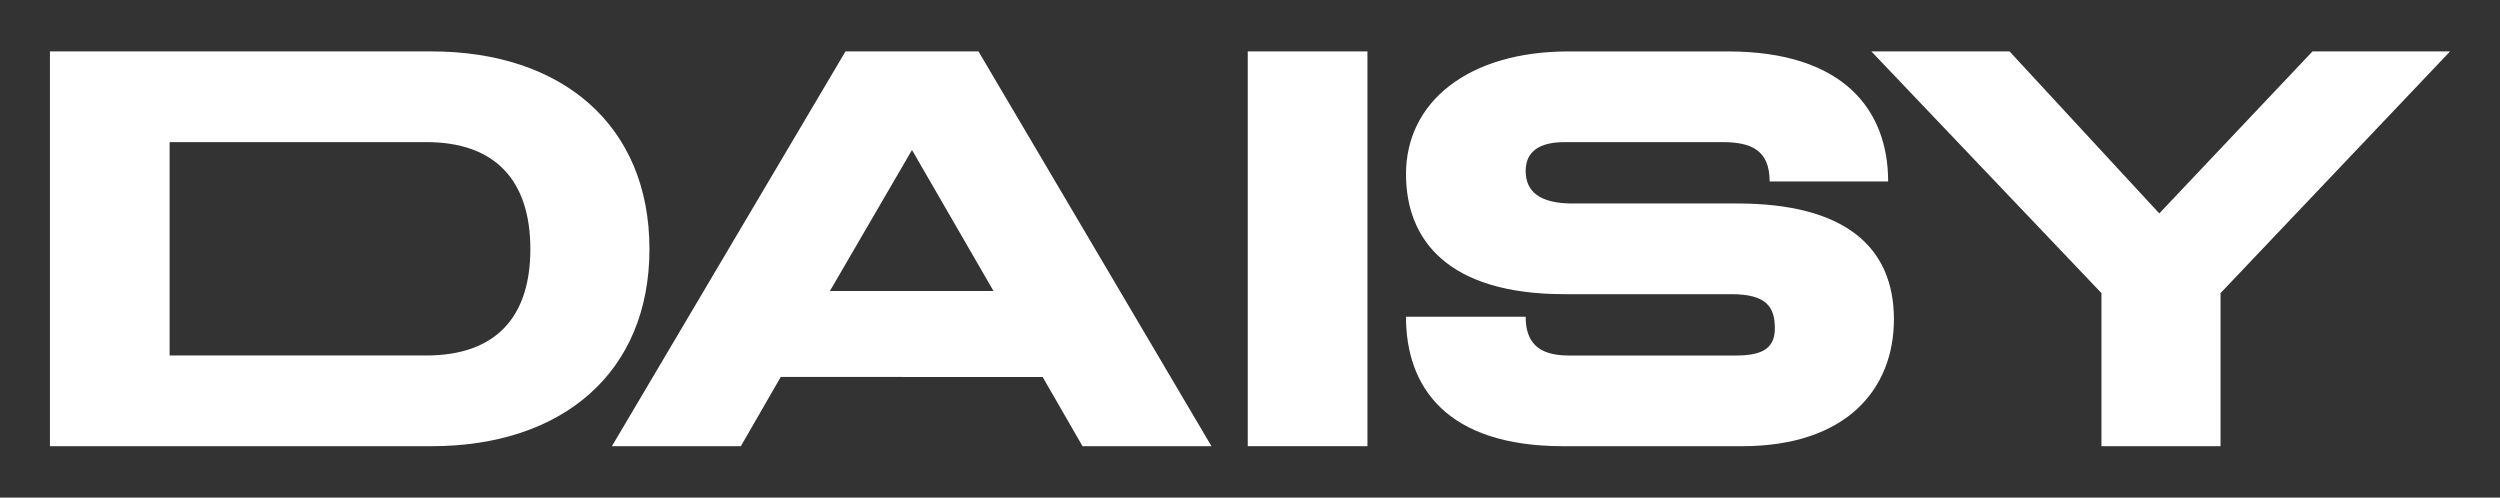 <?xml version="1.0" encoding="utf-8"?>
<!-- Generator: Adobe Illustrator 28.2.0, SVG Export Plug-In . SVG Version: 6.00 Build 0)  -->
<svg version="1.1" id="Layer_1" xmlns="http://www.w3.org/2000/svg" xmlns:xlink="http://www.w3.org/1999/xlink" x="0px" y="0px"
	 viewBox="0 0 1070.32 213.04" style="enable-background:new 0 0 1070.32 213.04;" xml:space="preserve">
<rect x="0" y="0" width="1070.32" height="213.04" fill="#333333" stroke="none"/>
<style type="text/css">
	.st0{fill:#1B1C1E;}
	.st1{fill:#BD2D87;}
	.st2{fill:#FFFFFF;}
</style>
<g>
	<g>
		<path class="st2" d="M184.74,191.03H21.38V22.01h163.36c55.94,0,93.31,31.65,93.31,84.62S240.68,191.03,184.74,191.03z
			 M227.06,106.63c0-29.18-14.85-45.79-44.55-45.79H72.61v91.35h109.9C212.21,152.19,227.06,135.81,227.06,106.63z"/>
		<path class="st2" d="M418.91,22.01l99.75,169.01h-55.2l-17.08-29.63H334.26l-17.08,29.63h-55.2l100-169.01H418.91z M425.35,124.59
			l-34.9-60.38l-35.15,60.38H425.35z"/>
		<path class="st2" d="M534.2,22.01h51.24v169.01H534.2V22.01z"/>
		<path class="st2" d="M810.84,136.71c0,29.63-20.05,54.32-65.1,54.32h-76.48c-50,0-67.32-25.36-67.32-55.44h51.24
			c0,10.77,5.2,16.61,18.32,16.61h71.78c11.39,0,16.58-3.14,16.58-11.67c0-8.98-3.47-14.59-18.56-14.59h-71.53
			c-49.5,0-67.82-22.89-67.82-51.4c0-30.97,26.73-52.52,69.55-52.52h68.31c49.5,0,68.56,25.14,68.56,55.66h-50.74
			c0-13.24-7.67-16.83-20.05-16.83h-67.82c-10.39,0-16.58,3.82-16.58,12.35c0,8.75,5.94,13.92,20.05,13.92h70.54
			C789.56,87.1,810.84,105.51,810.84,136.71z"/>
		<path class="st2" d="M1048.94,22.01l-98.26,103.47v65.54h-50.99v-65.54L801.18,22.01h59.16l64.11,69.36l65.59-69.36H1048.94z"/>
	</g>
</g>
</svg>
